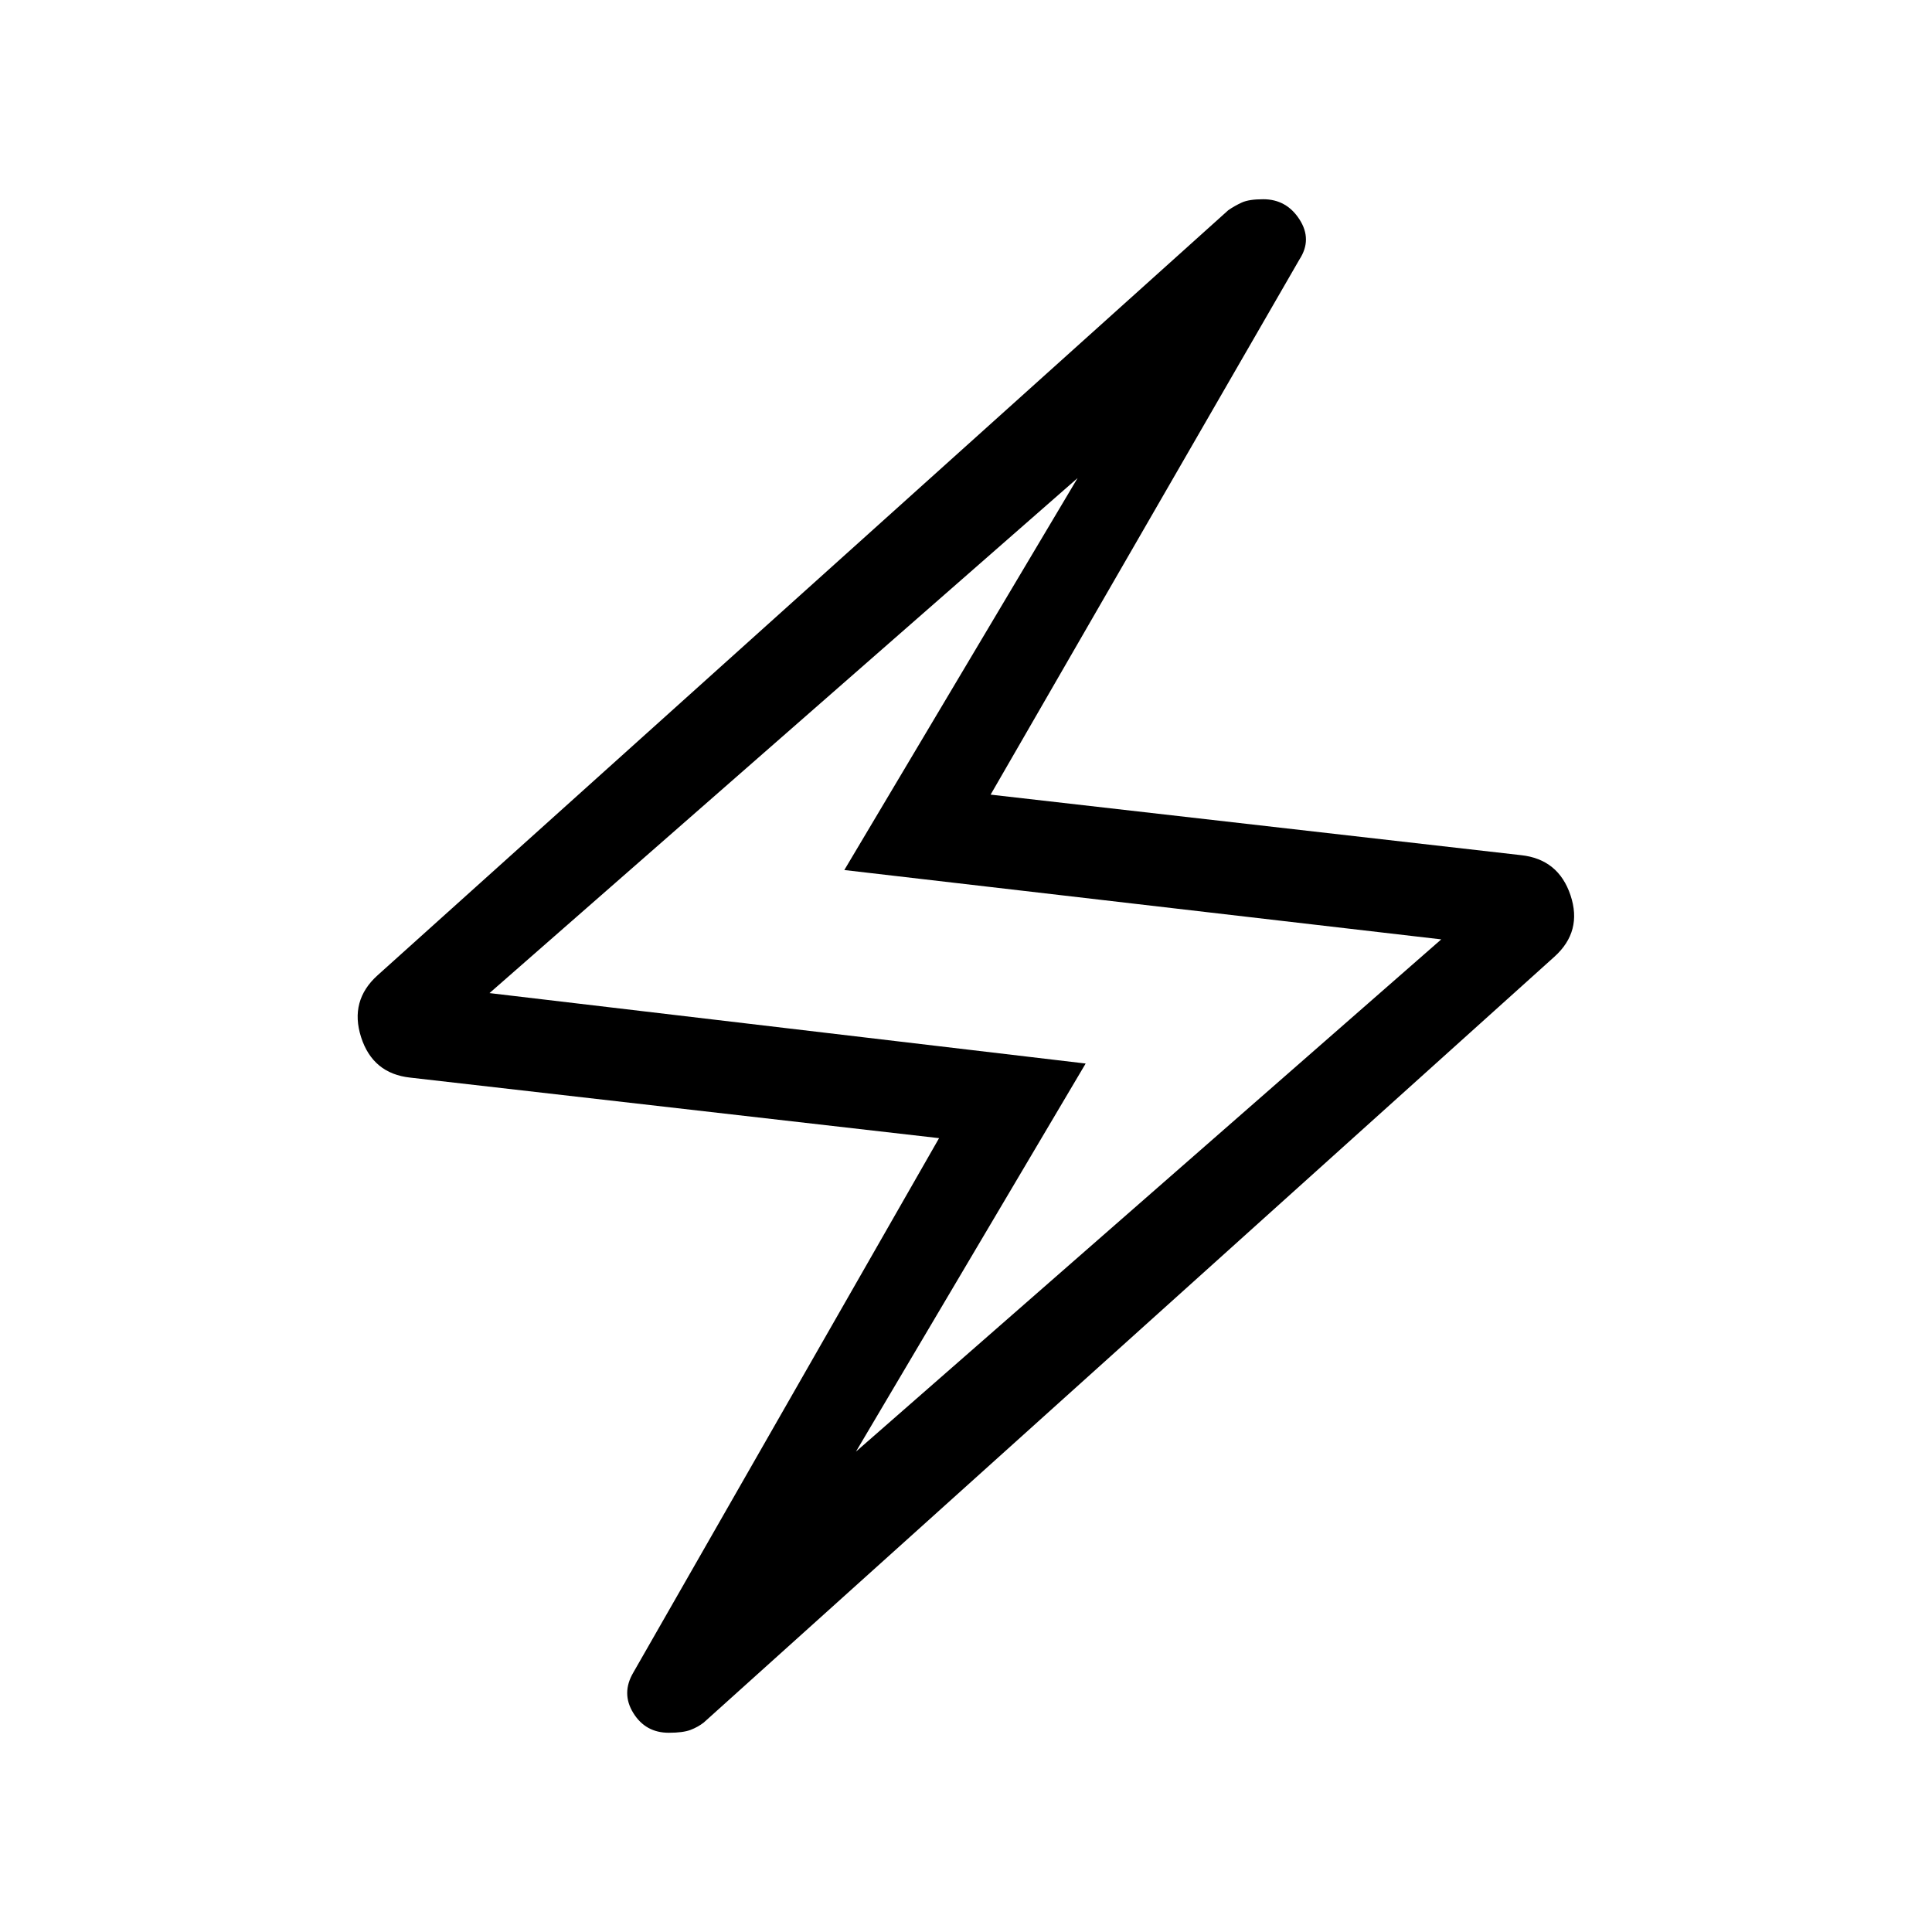 <svg xmlns="http://www.w3.org/2000/svg" height="48" viewBox="0 -960 960 960" width="48"><path d="m466.62-394.46-262.77-30.08q-18.62-2-24.43-20.11-5.8-18.12 8.2-30.74l422.69-380.15q3.23-2.23 6.77-3.84 3.54-1.62 10.61-1.62 11.54 0 18 10 6.46 10 0 19.92L492.23-565.15l263.54 30.07q18.61 2 24.61 19.93 6 17.92-8 30.54L349.69-104.08q-2.84 2.23-6.57 3.66Q339.38-99 332.31-99q-11.54 0-17.62-9.81-6.07-9.81 0-20.11l151.93-265.54Zm-41.31 155.77 290.84-254.54-296.61-34.46 115.92-194.77-292.23 255.92 296.23 35-114.15 192.85ZM480-480.38Z"/></svg>